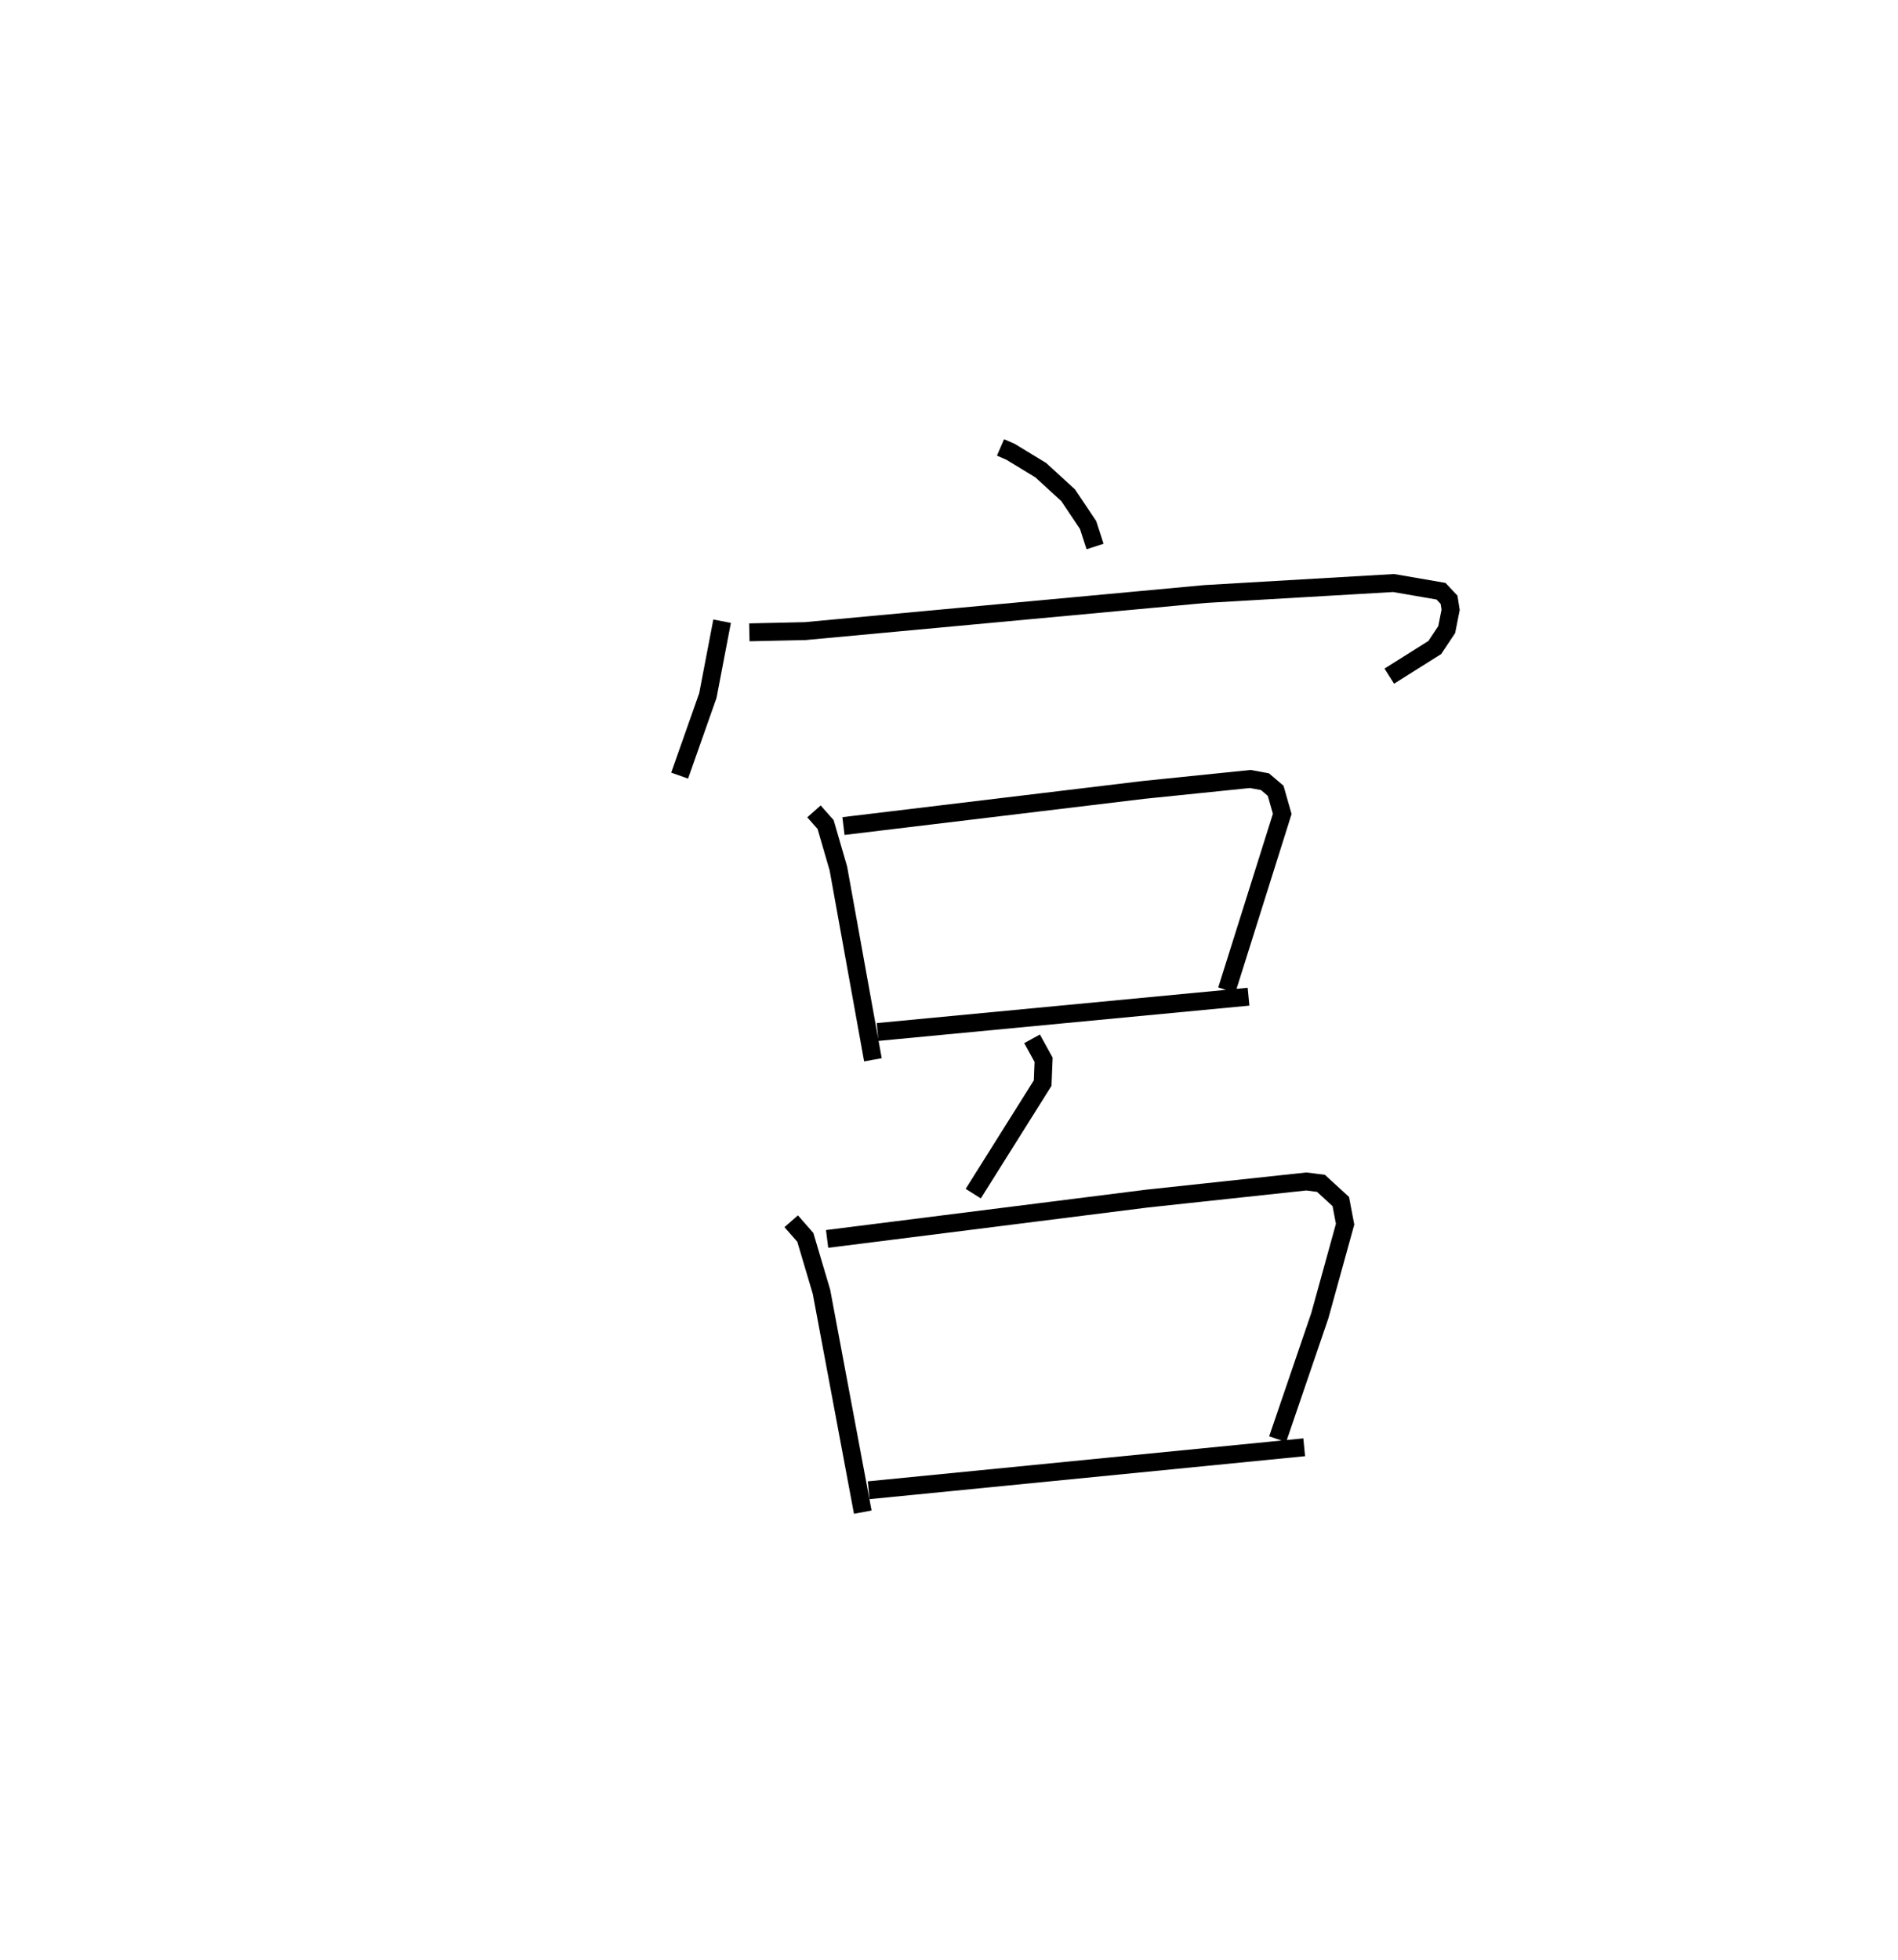 <?xml version="1.0" encoding="utf-8" ?>
<svg baseProfile="full" height="109.493" version="1.1" width="106.076" xmlns="http://www.w3.org/2000/svg" xmlns:ev="http://www.w3.org/2001/xml-events" xmlns:xlink="http://www.w3.org/1999/xlink"><defs /><rect fill="white" height="109.493" width="106.076" x="0" y="0" /><path d="M25,25 m0.0,0.0 m30.917,2.3110857227948145e-07 l0.558,0.242 1.693,1.03 l1.529,1.4 1.115,1.663 l0.39,1.201 m-20.845,4.173 l-0.795,4.153 -1.578,4.475 m3.895,-8.006 l3.123,-0.069 22.339,-2.071 l10.545,-0.615 2.651,0.458 l0.448,0.477 0.089,0.558 l-0.219,1.108 -0.666,1.001 l-2.544,1.601 m-32.154,7.557 l0.651,0.734 0.713,2.455 l1.931,10.691 m-1.647,-13.061 l16.797,-2.022 5.941,-0.608 l0.82,0.151 0.597,0.508 l0.368,1.292 -3.1,9.847 m-19.515,2.339 l20.731,-1.972 m-12.098,2.353 l0.645,1.171 -0.053,1.304 l-3.879,6.175 m-10.174,1.543 l0.789,0.9 0.903,3.04 l2.308,12.314 m-1.993,-15.266 l17.872,-2.253 8.912,-0.958 l0.817,0.105 1.108,1.016 l0.241,1.267 -1.413,5.11 l-2.358,6.903 m-22.856,2.852 l24.341,-2.401 " fill="none" stroke="black" stroke-width="1" /></svg>